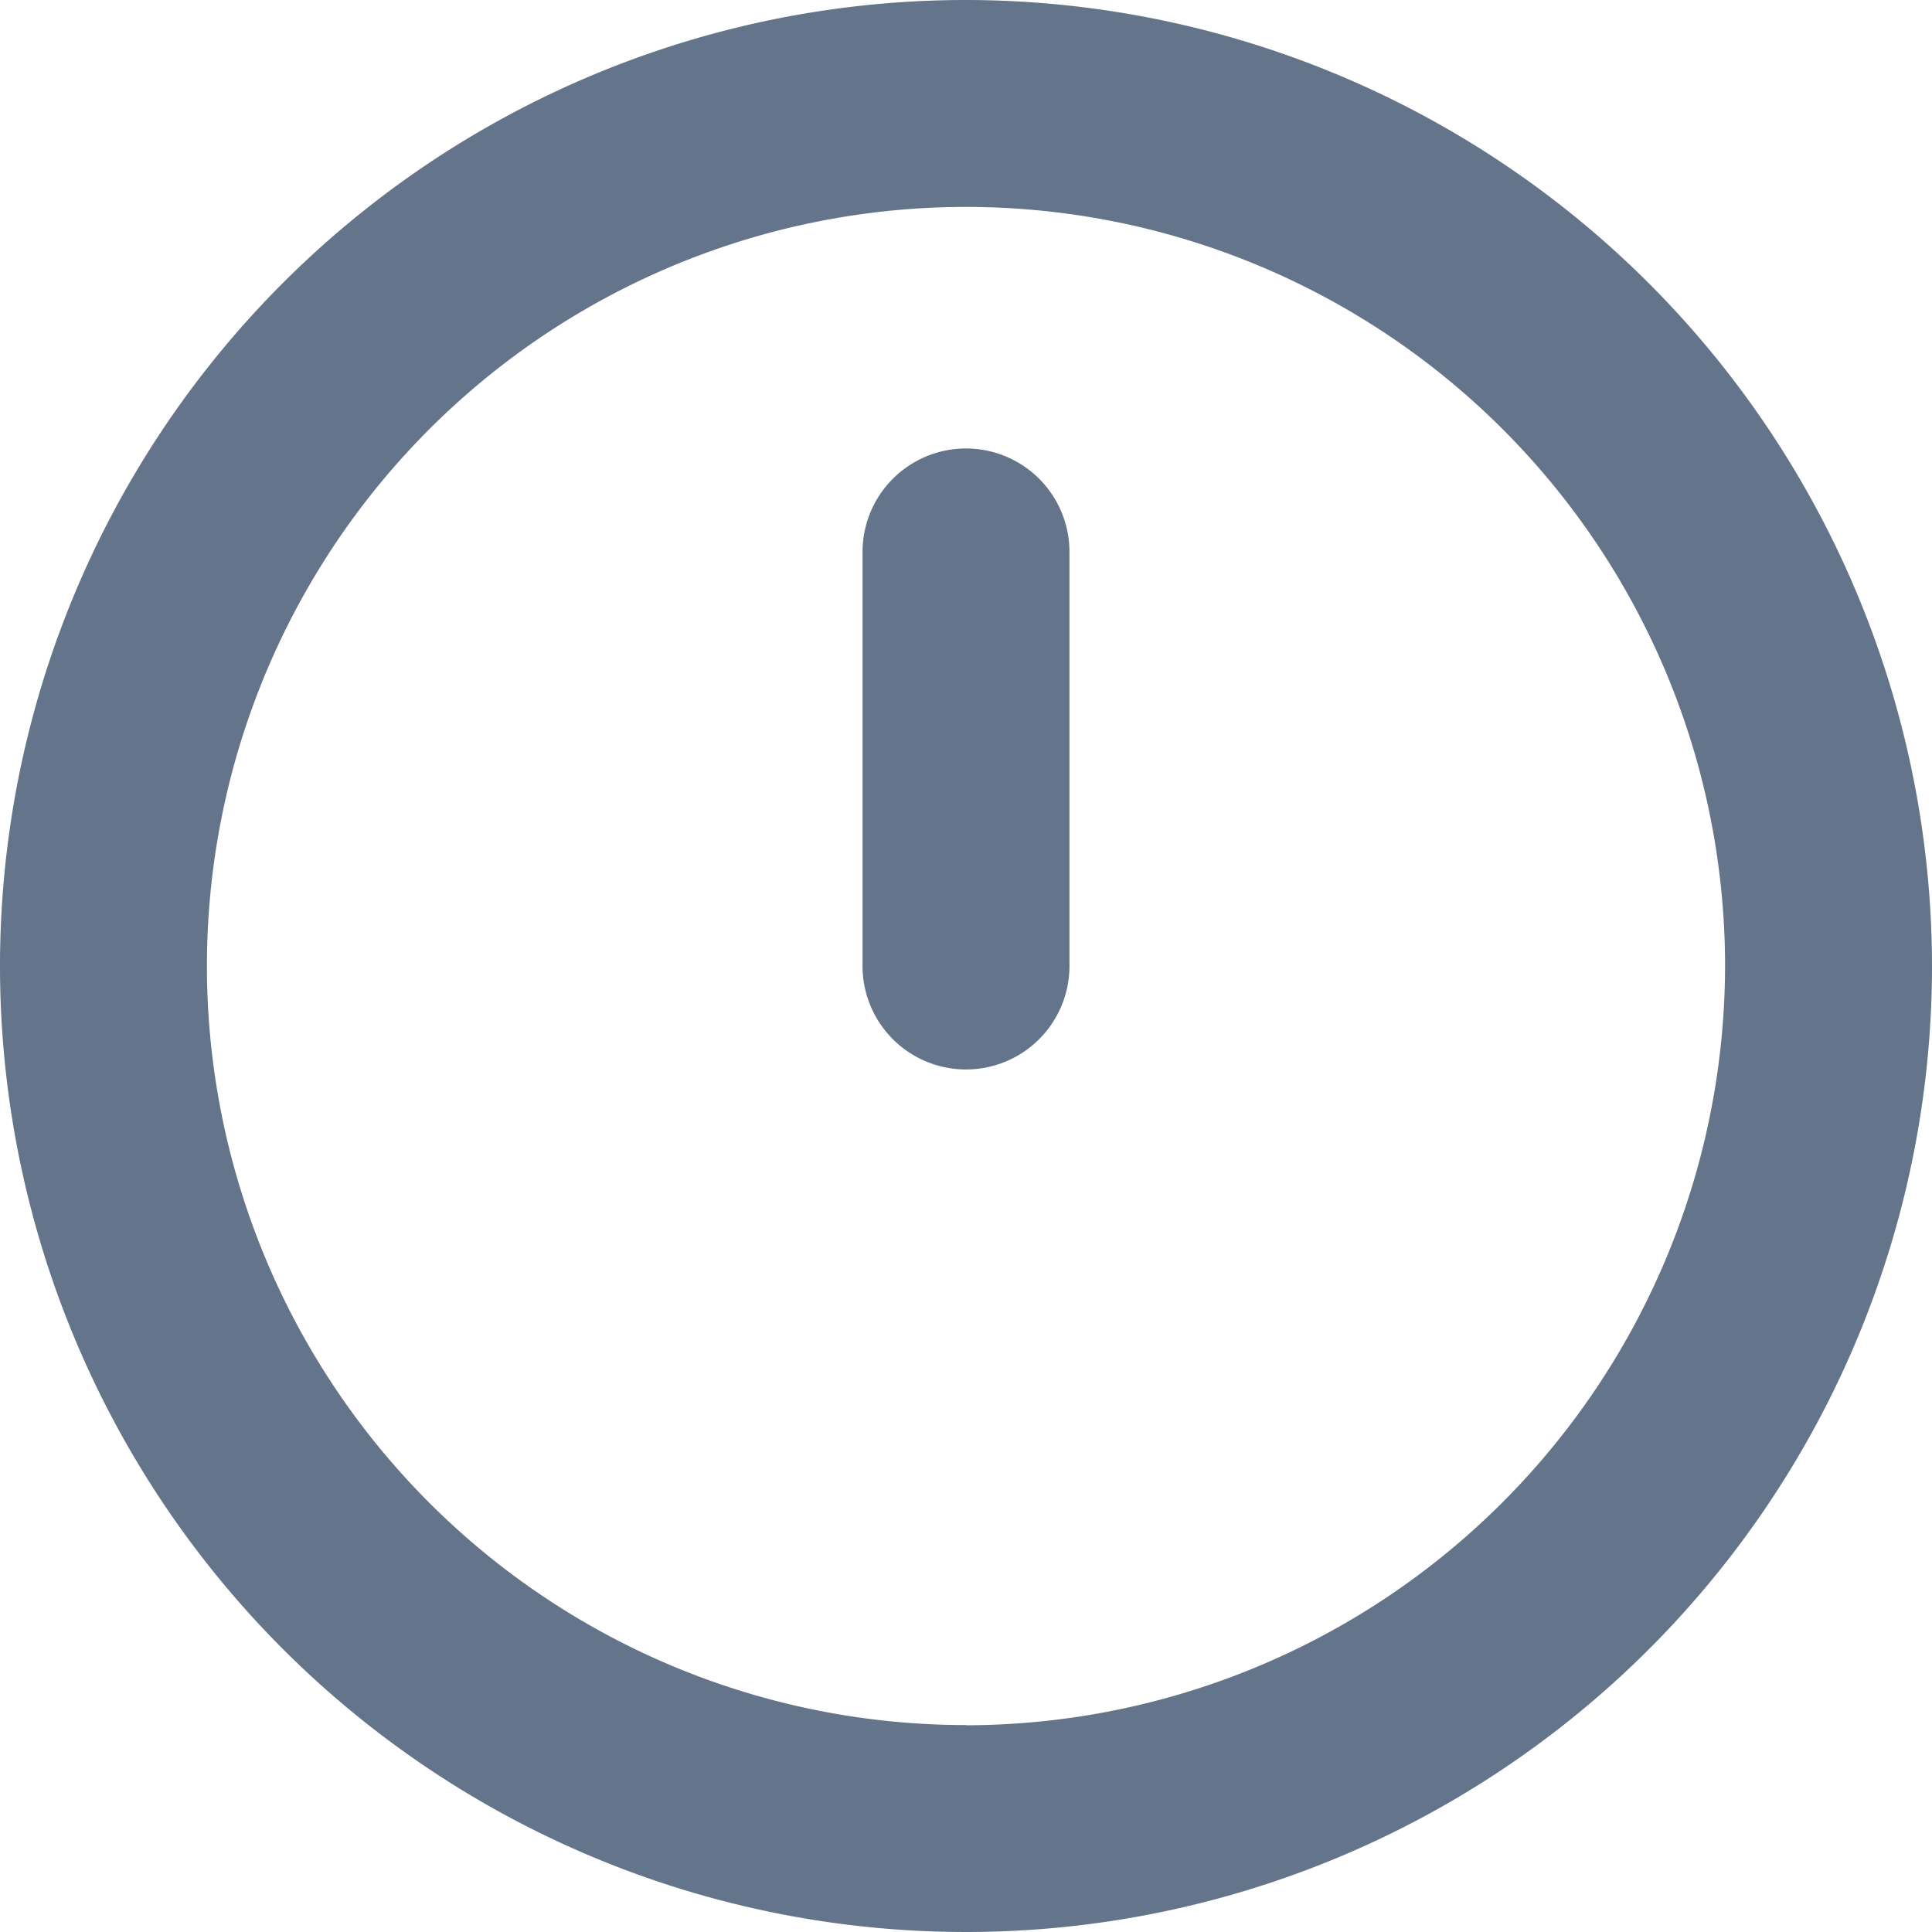 <svg xmlns="http://www.w3.org/2000/svg" width="9.654" height="9.654" viewBox="0 0 9.654 9.654">
  <path id="Path_35899" data-name="Path 35899" d="M4.827,1.379A4.827,4.827,0,1,0,9.654,6.206,4.832,4.832,0,0,0,4.827,1.379Zm0,8.62A3.793,3.793,0,1,1,8.62,6.206,3.8,3.8,0,0,1,4.827,10Zm.517-5.861V6.206a.517.517,0,0,1-1.034,0V4.137a.517.517,0,1,1,1.034,0Z" transform="translate(0 -1.379)" fill="#64748b"/>
</svg>
